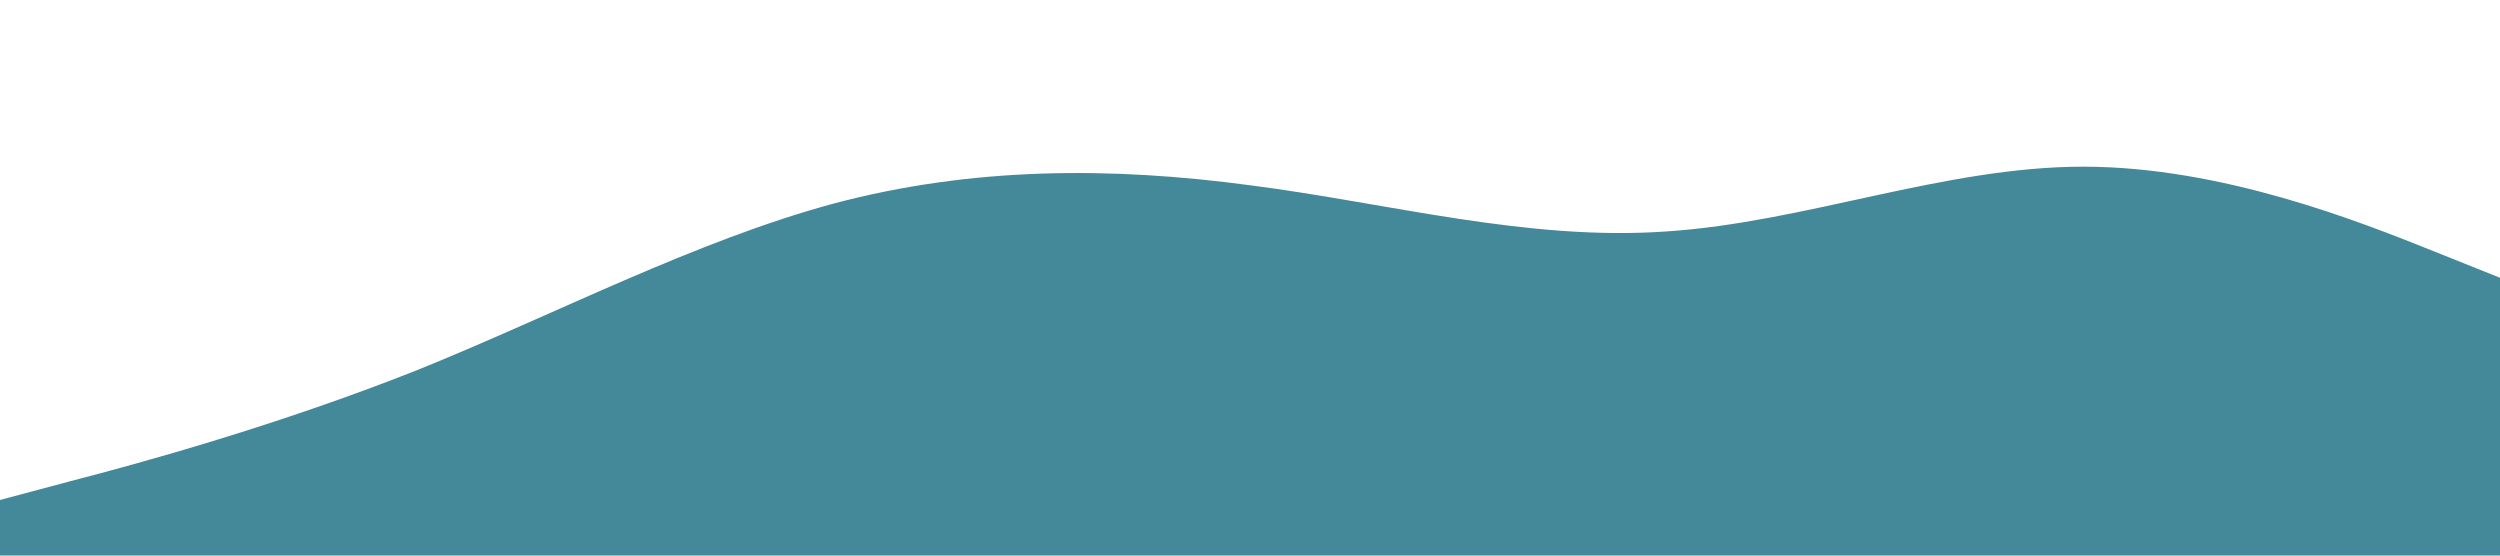 <?xml version="1.0" standalone="no"?><svg xmlns="http://www.w3.org/2000/svg" viewBox="0 0 1440 320">
  <path fill="#448999" fill-opacity="1" d="M0,288L40,277.3C80,267,160,245,240,213.3C320,181,400,139,480,117.3C560,96,640,96,720,106.7C800,117,880,139,960,133.3C1040,128,1120,96,1200,96C1280,96,1360,128,1400,144L1440,160L1440,320L1400,320C1360,320,1280,320,1200,320C1120,320,1040,320,960,320C880,320,800,320,720,320C640,320,560,320,480,320C400,320,320,320,240,320C160,320,80,320,40,320L0,320Z"></path>
</svg>